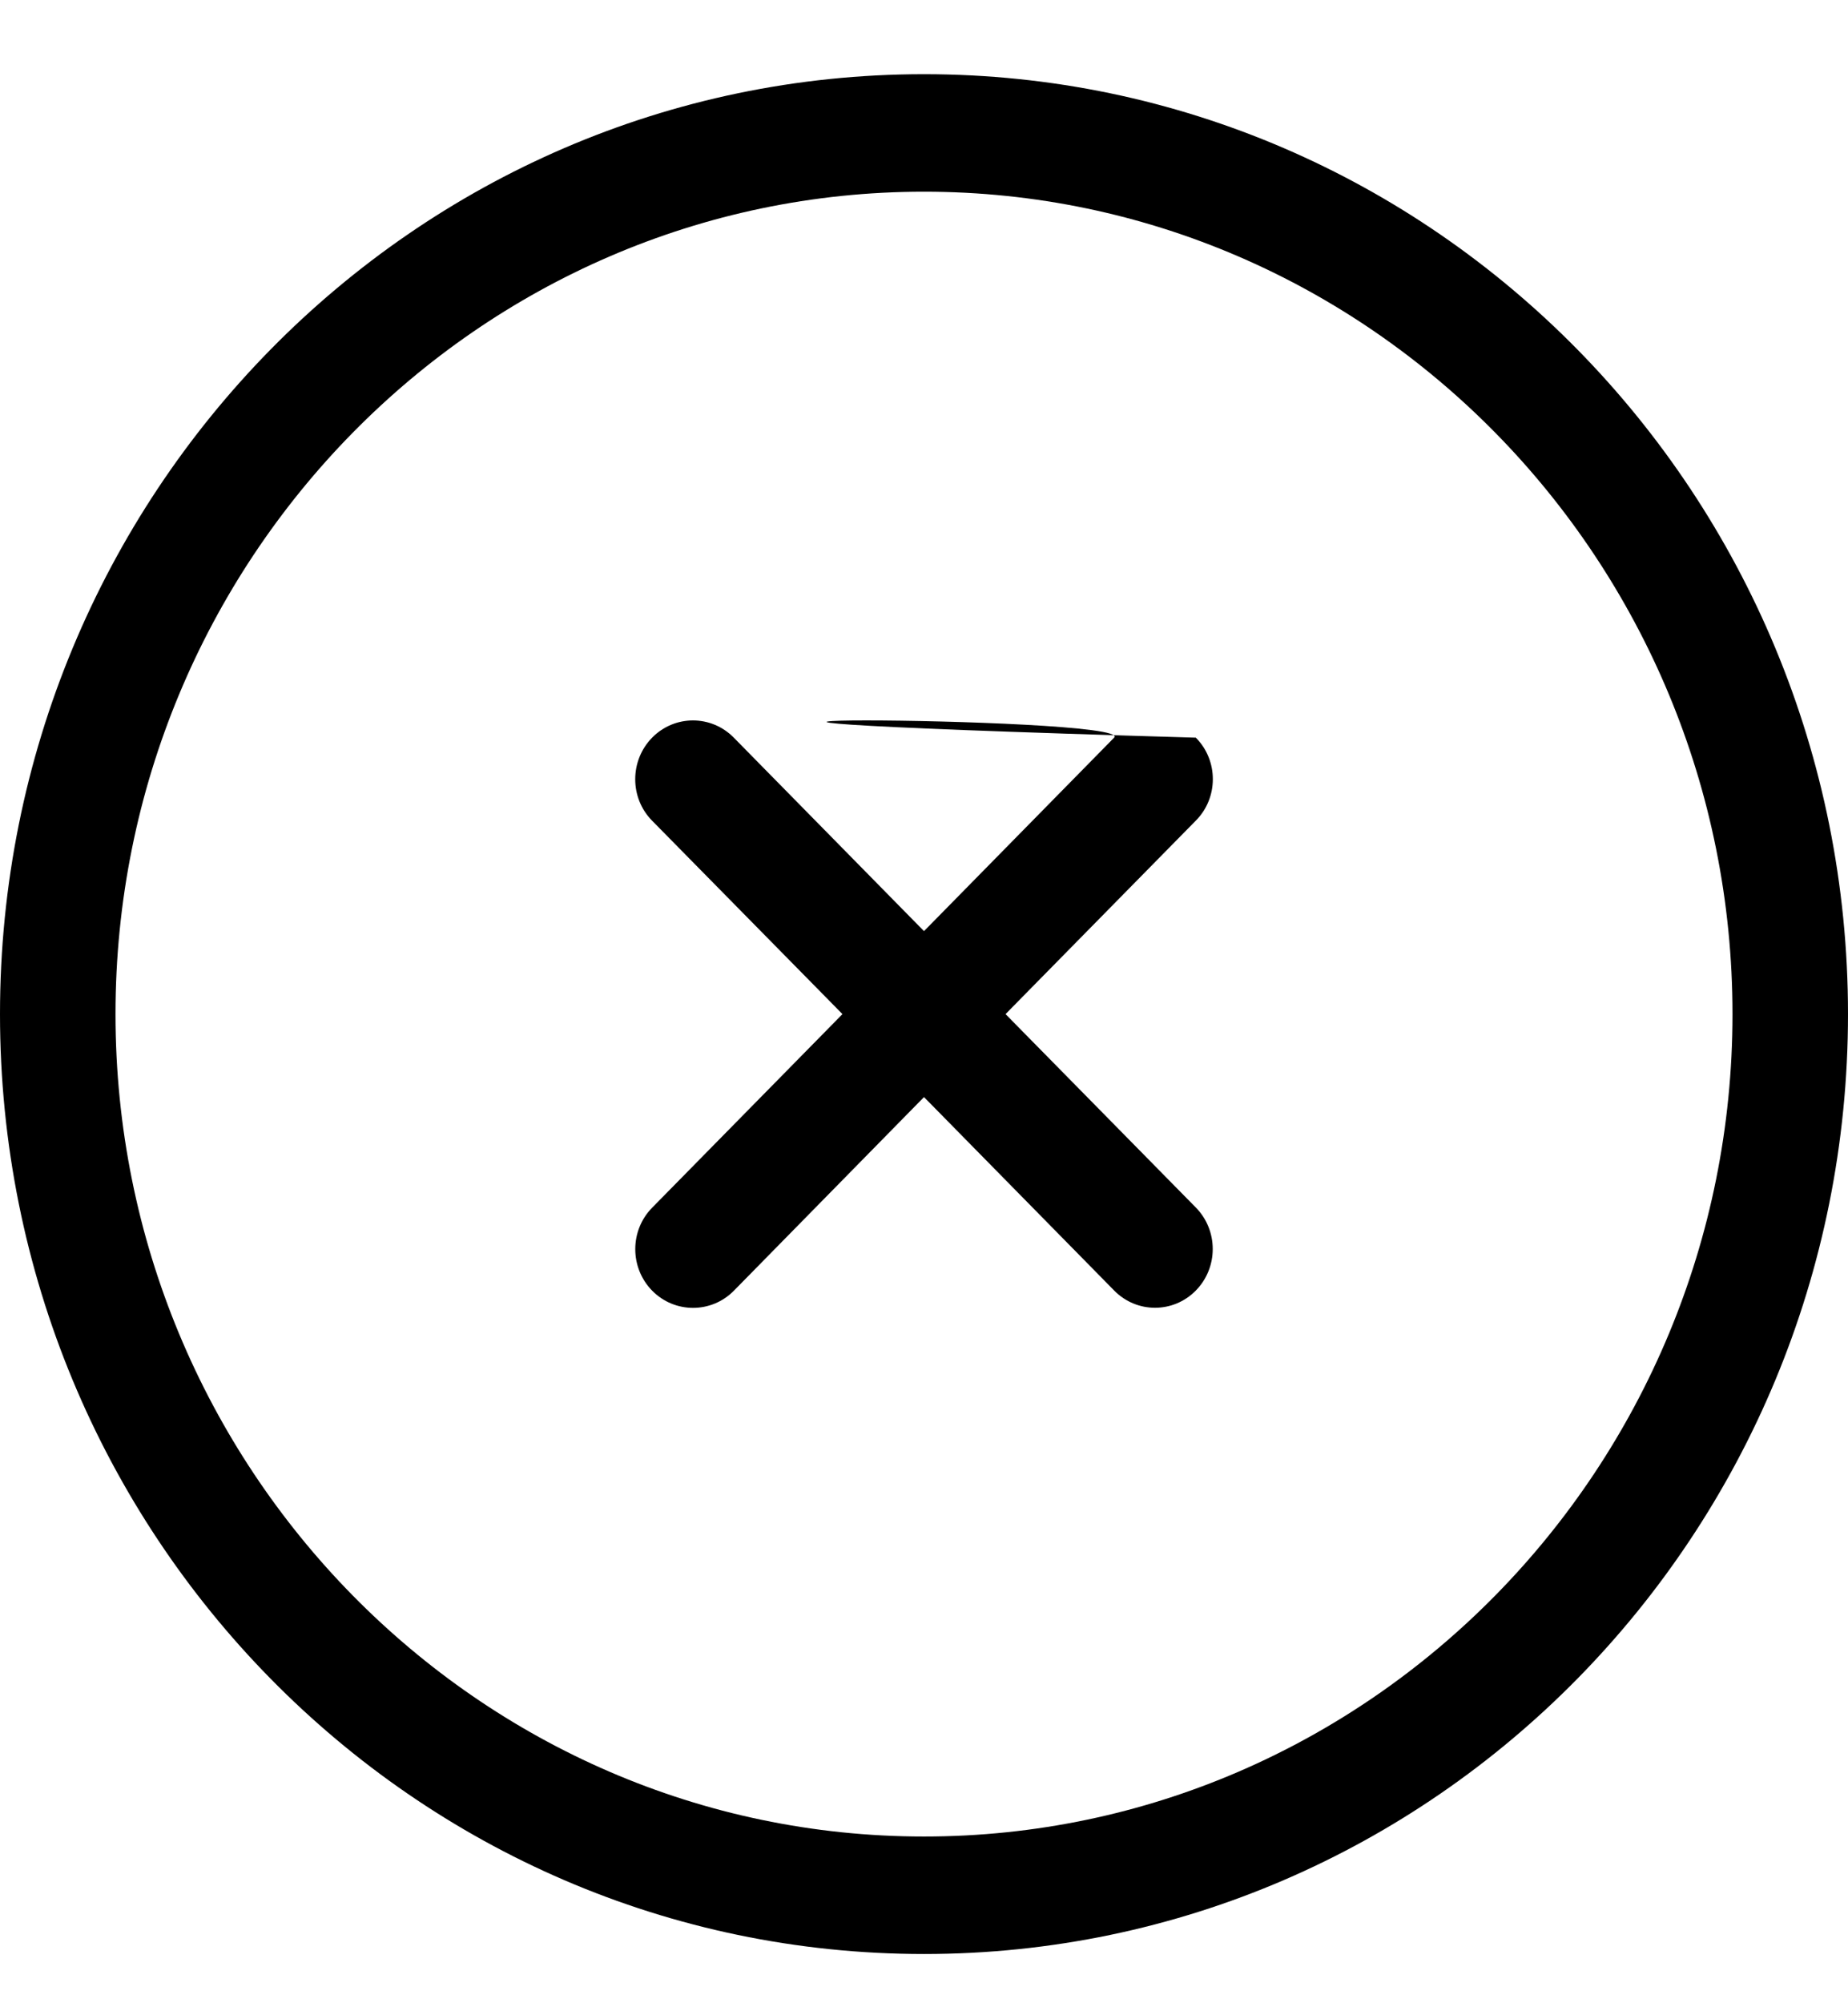 <svg width="24" height="26" viewBox="0 0 24 26" fill="none" xmlns="http://www.w3.org/2000/svg">
<path d="M15.53 9.574C5.237 9.276 14.762 9.276 14.469 9.574L12 12.085L9.53 9.574C9.237 9.276 8.762 9.276 8.469 9.574C8.177 9.872 8.176 10.355 8.469 10.652L10.941 13.162L8.47 15.674C8.177 15.971 8.177 16.454 8.47 16.752C8.763 17.049 9.238 17.049 9.531 16.752L12 14.239L14.47 16.75C14.763 17.048 15.237 17.048 15.53 16.75C15.823 16.452 15.823 15.97 15.53 15.672L13.059 13.162L15.529 10.652C15.825 10.356 15.825 9.87 15.53 9.574ZM12 0.963C5.372 0.963 0 6.424 0 13.162C0 19.9 5.372 25.361 12 25.361C18.628 25.361 24 19.9 24 13.162C24 6.424 18.628 0.963 12 0.963ZM12 23.836C6.211 23.836 1.5 19.047 1.5 13.162C1.5 7.277 6.211 2.488 12 2.488C17.789 2.488 22.5 7.277 22.5 13.162C22.5 19.047 17.789 23.836 12 23.836Z" fill="currentColor"/>
</svg>
